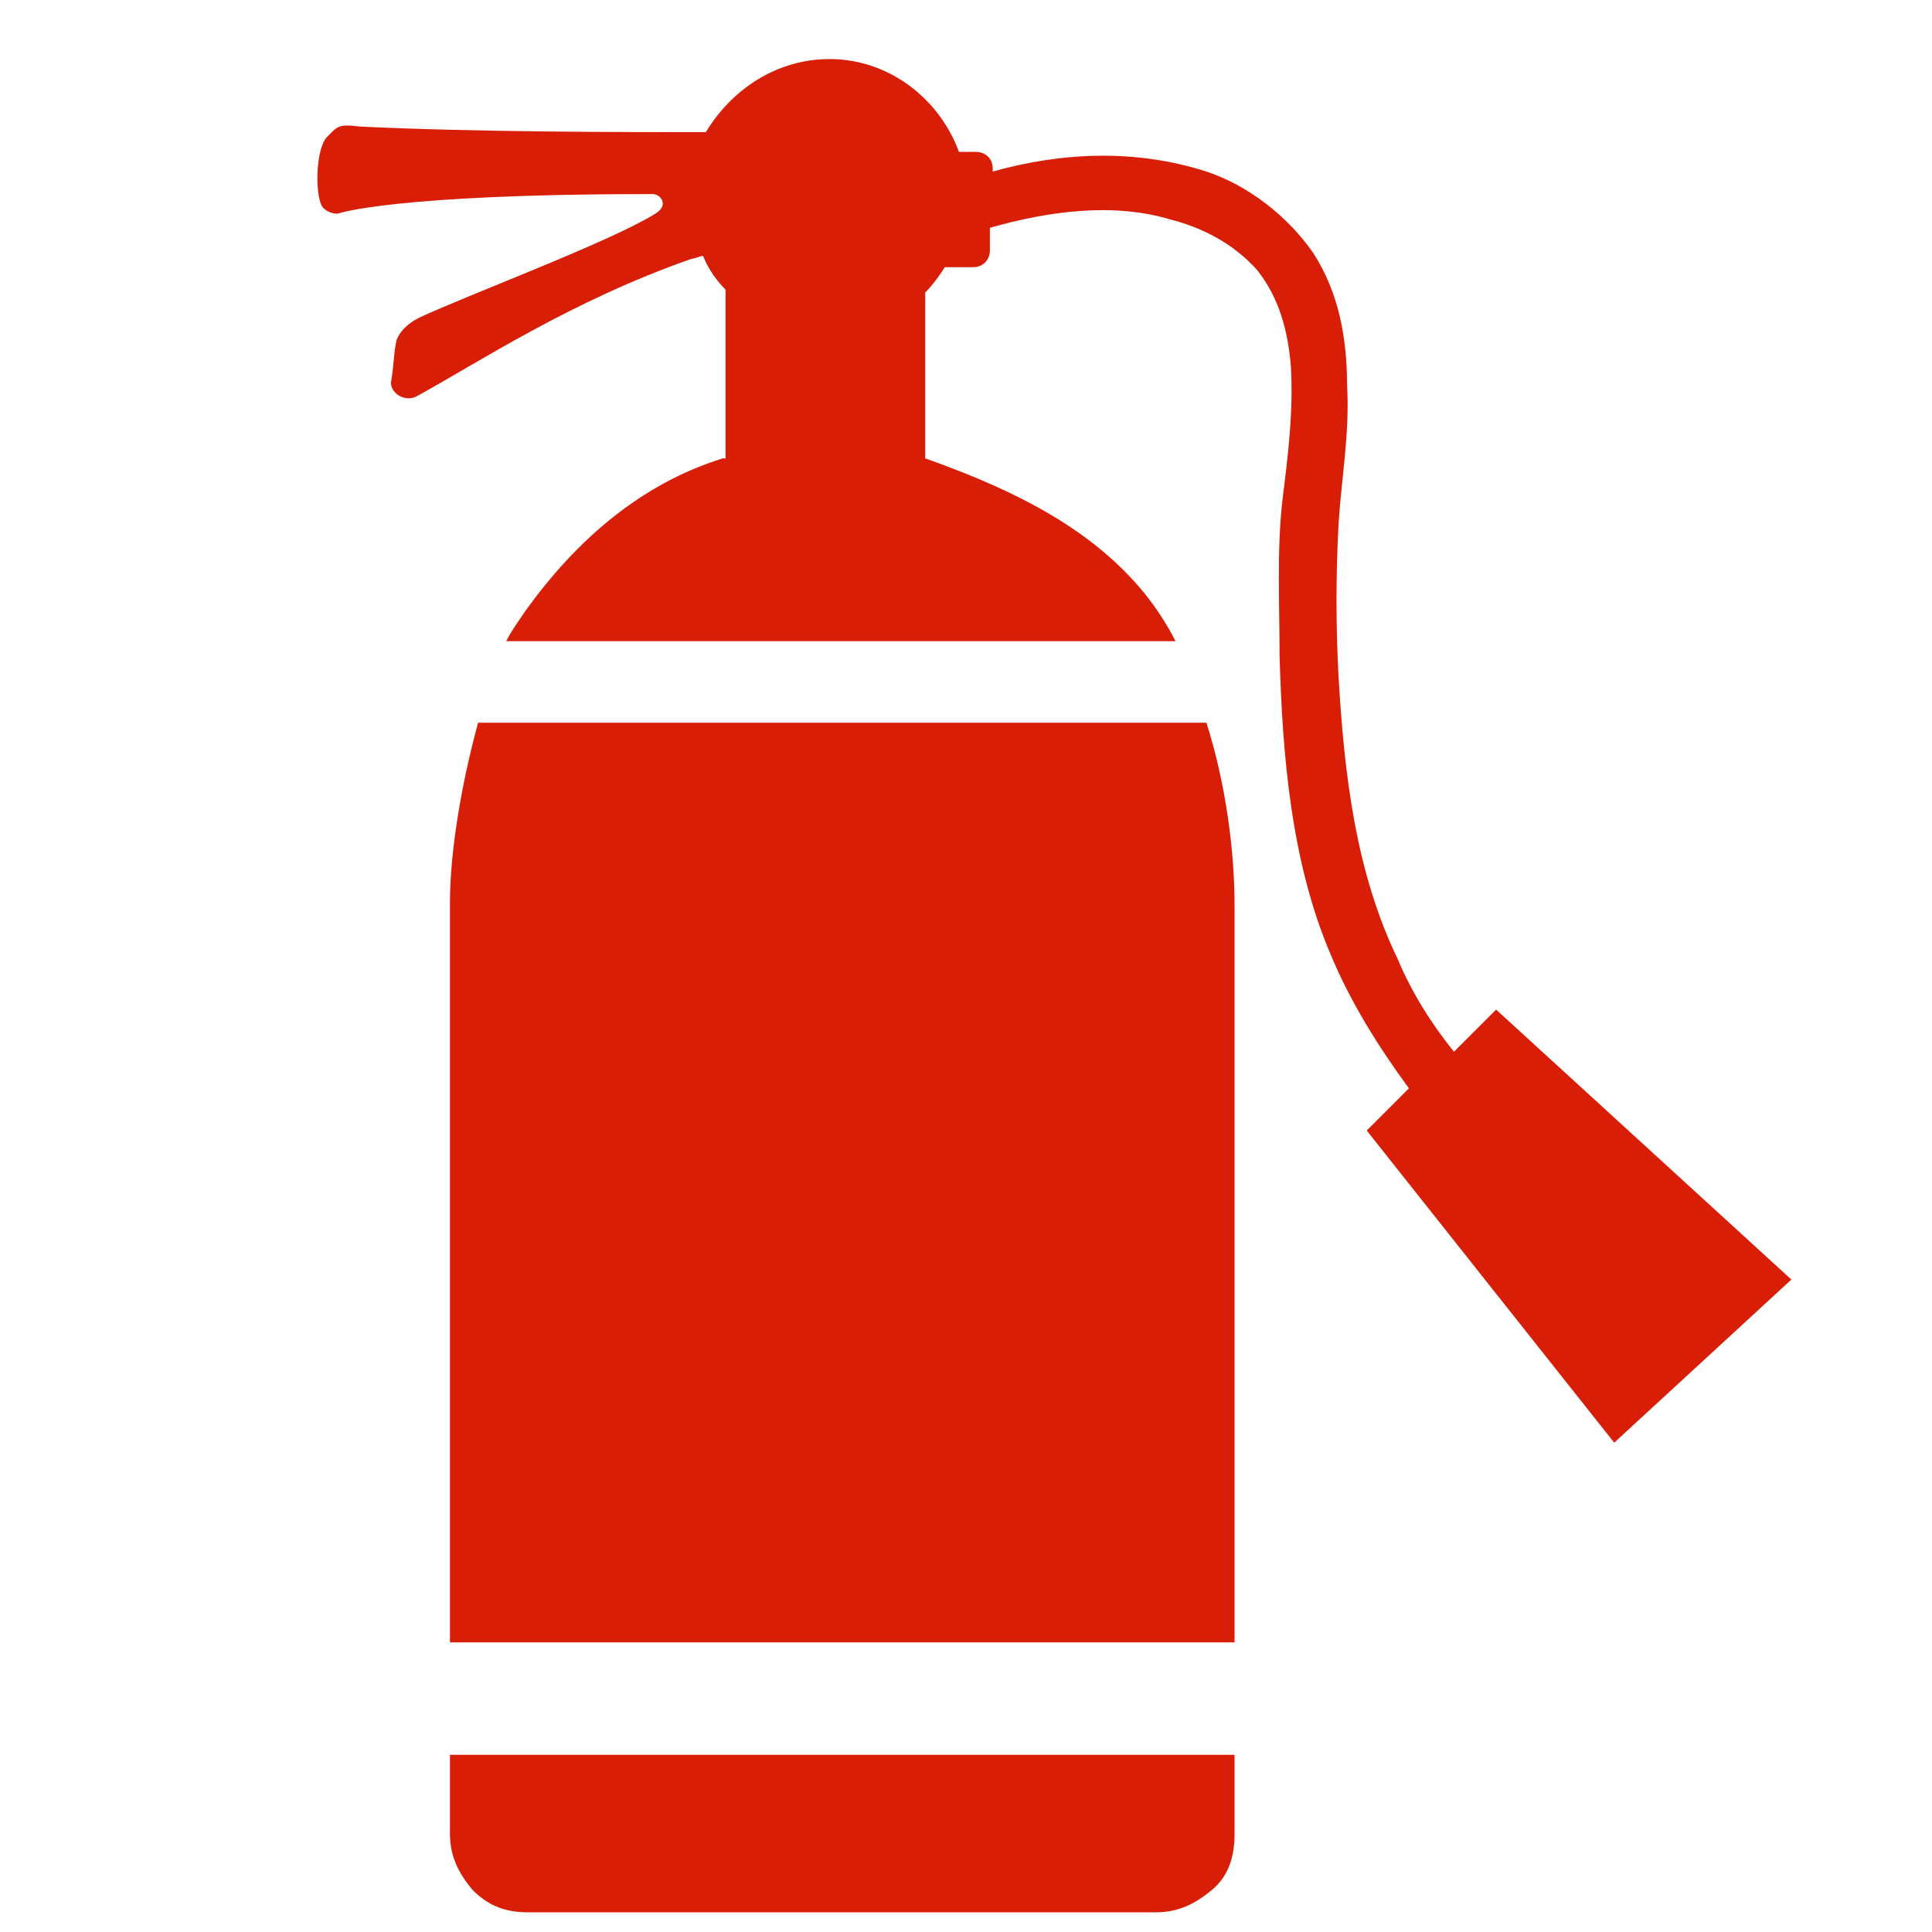 <?xml version="1.0" standalone="no"?><!DOCTYPE svg PUBLIC "-//W3C//DTD SVG 1.1//EN" "http://www.w3.org/Graphics/SVG/1.1/DTD/svg11.dtd"><svg t="1619922023663" class="icon" viewBox="0 0 1024 1024" version="1.1" xmlns="http://www.w3.org/2000/svg" p-id="2651" xmlns:xlink="http://www.w3.org/1999/xlink" width="200" height="200"><defs><style type="text/css"></style></defs><path d="M238.486 930.096v41.735c0 11.924 4.472 20.868 11.924 29.811 8.943 8.943 17.886 11.924 29.811 11.924h332.39c11.924 0 20.868-4.472 29.811-11.924 8.943-7.453 11.924-17.886 11.924-29.811v-41.735H238.486zM639.441 383.068H253.392c-8.943 32.792-14.905 68.565-14.905 95.394v392.012h415.86V479.953c0-28.32-4.472-64.093-14.905-96.885z" fill="#d81e06" p-id="2652"></path><path d="M770.608 557.461c-11.924-14.905-22.358-31.301-29.811-49.188-22.358-46.207-28.32-98.376-31.301-149.054-1.491-26.83-1.491-55.15 0-81.98 1.491-23.849 5.962-47.697 4.472-73.036 0-25.339-4.472-49.188-17.886-70.055-13.415-19.377-34.282-35.773-56.64-43.226-37.263-11.924-76.017-10.434-113.281 0V89.432c0-5.962-4.472-8.943-8.943-8.943h-8.943c-10.434-28.32-37.263-49.188-68.565-49.188-28.32 0-52.169 16.396-65.584 38.754-41.735 0-122.224 0-183.336-2.981-11.924-1.491-11.924 0-17.886 5.962-5.962 7.453-5.962 32.792-1.491 37.263 1.491 1.491 4.472 2.981 7.453 2.981 0 0 28.32-10.434 166.94-10.434 4.472 0 8.943 5.962 1.491 10.434-23.849 14.905-99.866 43.226-125.205 55.15-5.962 2.981-10.434 7.453-11.924 11.924-1.491 5.962-1.491 14.905-2.981 22.358 0 5.962 7.453 10.434 13.415 7.453 32.792-17.886 81.98-50.678 146.073-73.036 1.491 0 4.472-1.491 5.962-1.491 2.981 7.453 7.453 13.415 11.924 17.886v89.432h-1.491c-43.226 13.415-77.508 43.226-104.338 80.489-2.981 4.472-7.453 10.434-10.434 16.396H623.045c-4.472-8.943-10.434-17.886-16.396-25.339-26.83-32.792-65.584-53.659-116.262-71.546v-87.942c4.472-4.472 7.453-8.943 10.434-13.415h14.905c5.962 0 8.943-4.472 8.943-8.943v-11.924c31.301-8.943 65.584-13.415 95.394-4.472 17.886 4.472 34.282 13.415 46.207 26.83 11.924 14.905 16.396 32.792 17.886 50.678 1.491 23.849-1.491 47.697-4.472 71.546-2.981 26.83-1.491 53.659-1.491 81.98 1.491 52.169 5.962 108.809 26.83 157.997 10.434 25.339 25.339 49.188 41.735 71.546l-5.962 5.962-16.396 16.396 131.167 165.45 93.904-86.451-156.507-143.092-22.358 22.358z" fill="#d81e06" p-id="2653"></path></svg>